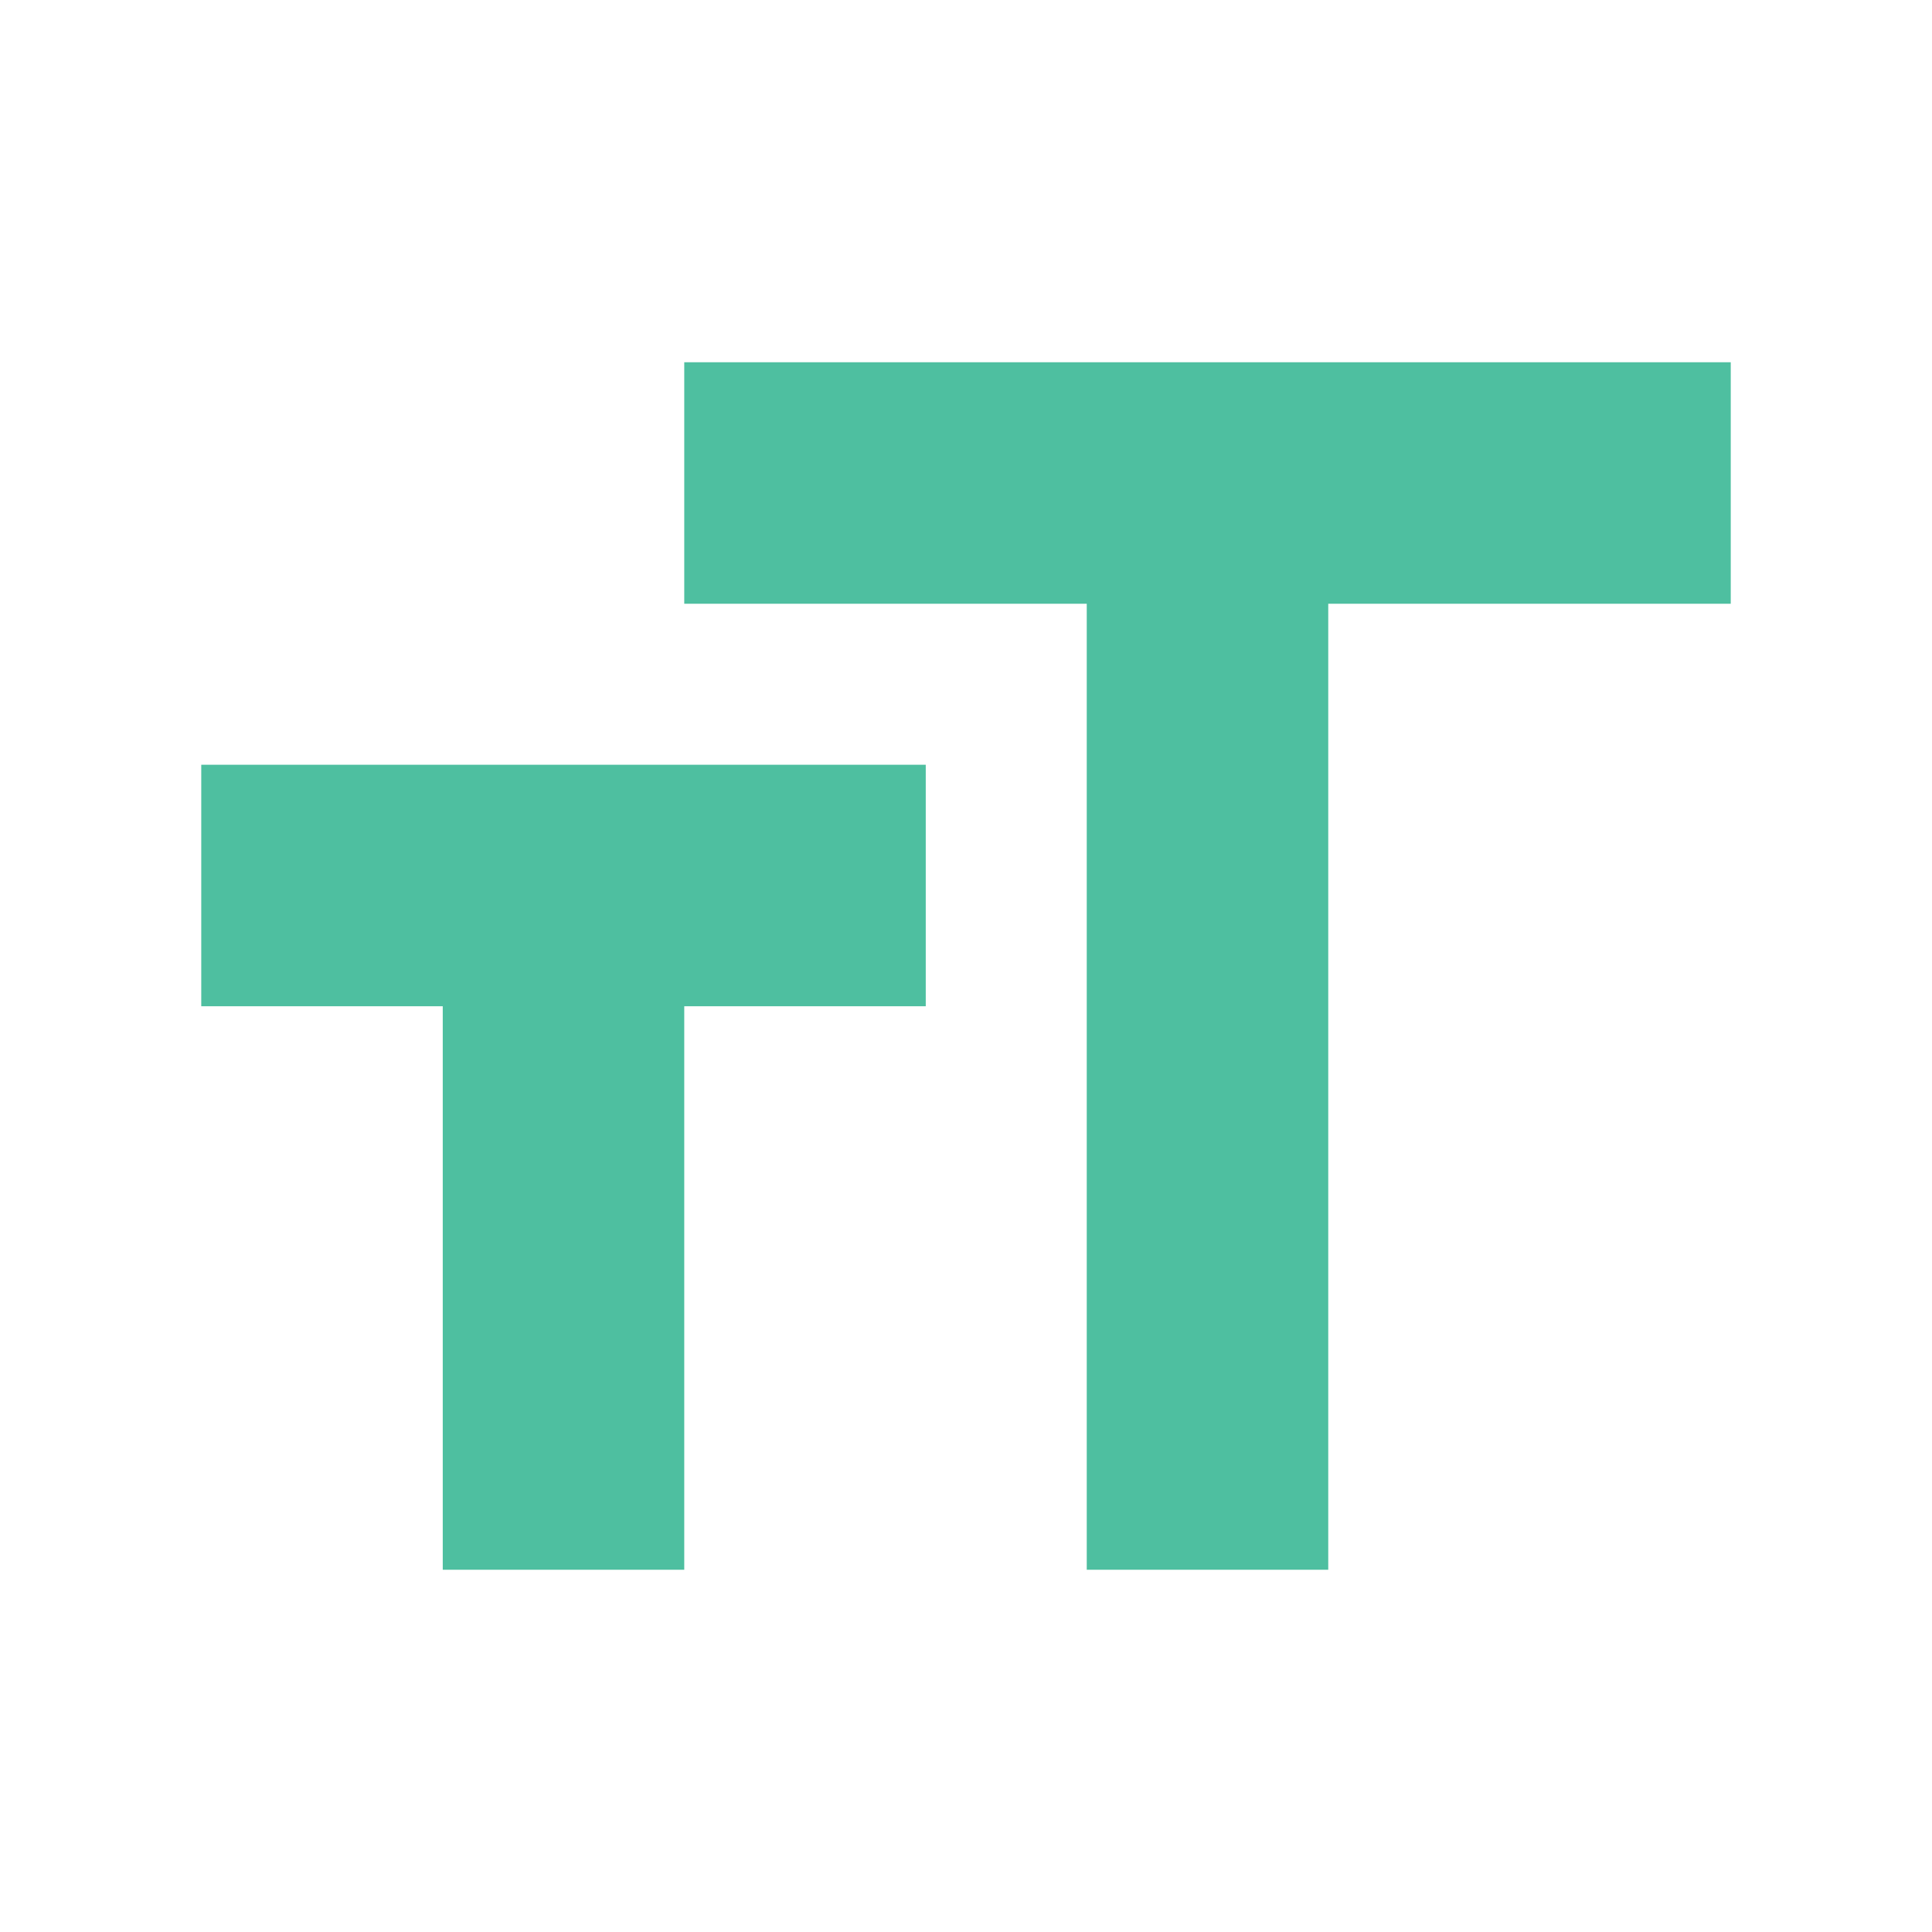 <svg width="24" height="24" viewBox="0 0 24 24" fill="none" xmlns="http://www.w3.org/2000/svg">
<path d="M8.5 4.5V7.5H13.5V19.5H16.5V7.5H21.5V4.5H8.5ZM2.5 12.5H5.5V19.5H8.5V12.5H11.5V9.5H2.5V12.5Z" fill="#4EBFA0"/>
</svg>

